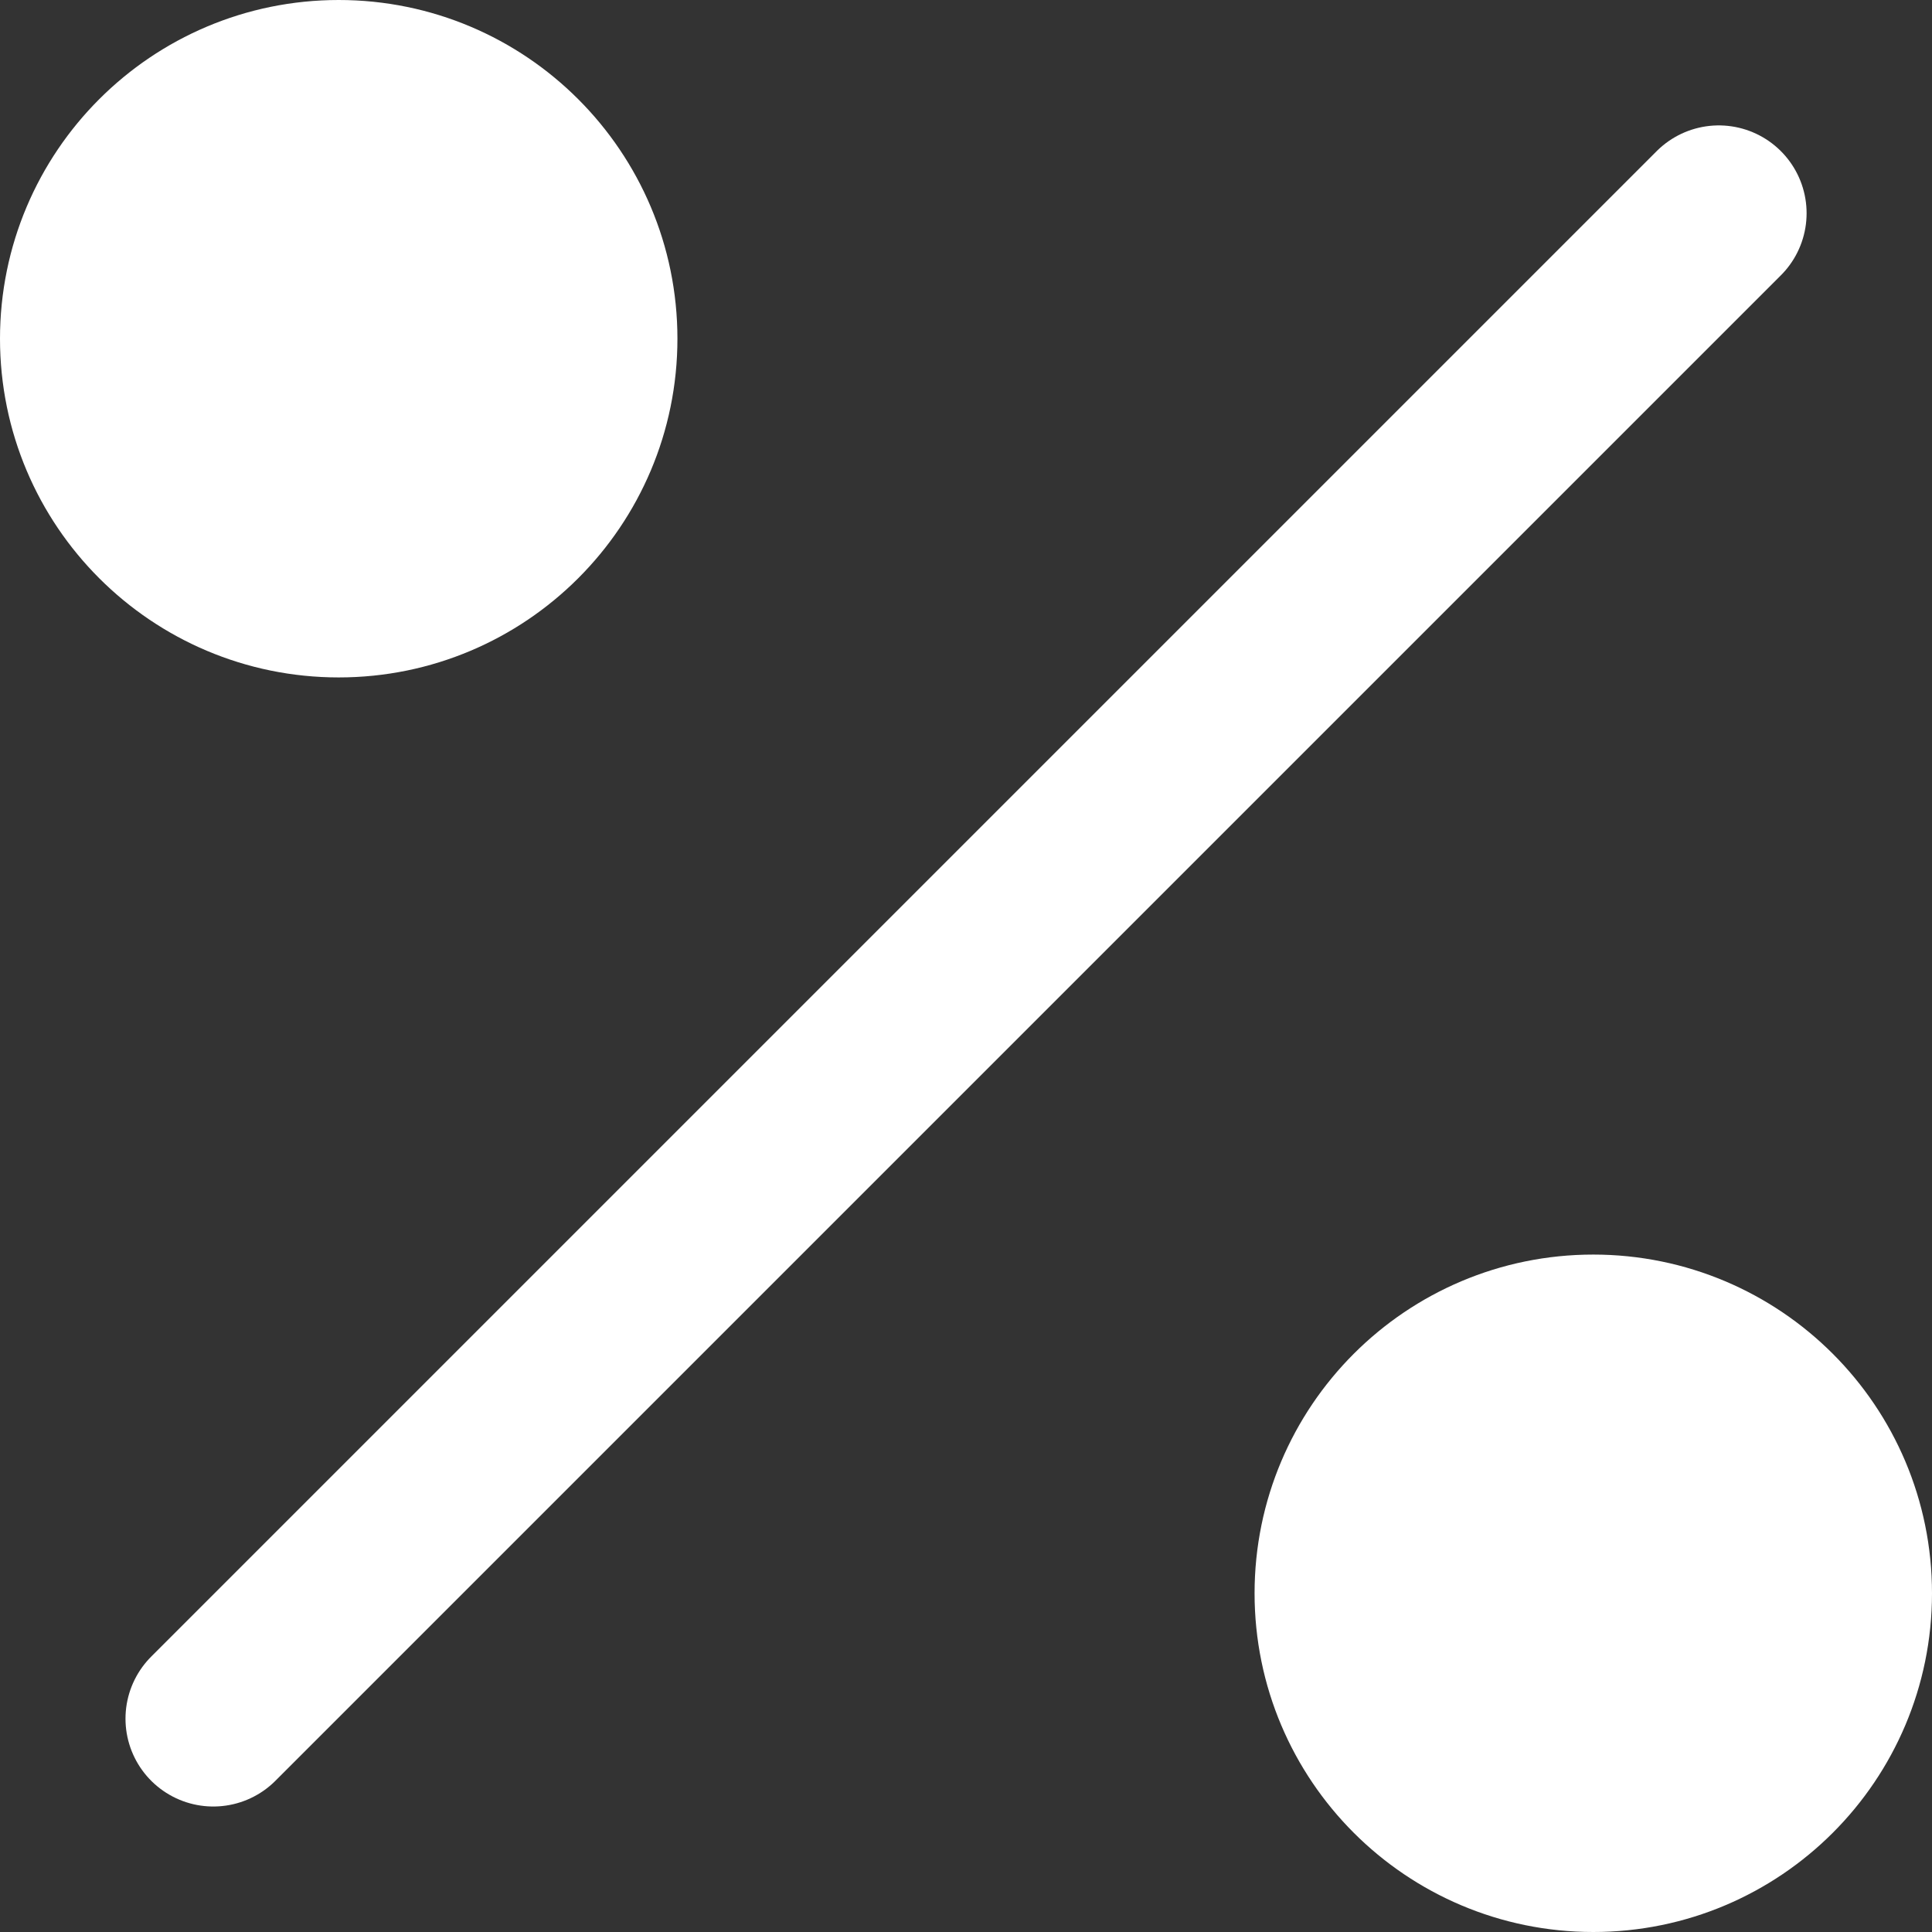 <svg width="22" height="22" viewBox="0 0 22 22" fill="none" xmlns="http://www.w3.org/2000/svg">
<rect x="0" y="0" width="22" height="22" fill="#333333" stroke="none"/>
<path d="M2.429 19.571L19.572 2.428" stroke="white" stroke-width="2" stroke-linecap="round" stroke-linejoin="round"/>
<path d="M18.143 21C19.721 21 21 19.721 21 18.143C21 16.565 19.721 15.286 18.143 15.286C16.565 15.286 15.286 16.565 15.286 18.143C15.286 19.721 16.565 21 18.143 21Z" fill="white" stroke="white" stroke-width="2" stroke-linecap="round" stroke-linejoin="round"/>
<path d="M3.857 6.714C5.435 6.714 6.714 5.435 6.714 3.857C6.714 2.279 5.435 1 3.857 1C2.279 1 1 2.279 1 3.857C1 5.435 2.279 6.714 3.857 6.714Z" fill="white" stroke="white" stroke-width="2" stroke-linecap="round" stroke-linejoin="round"/>
</svg>
